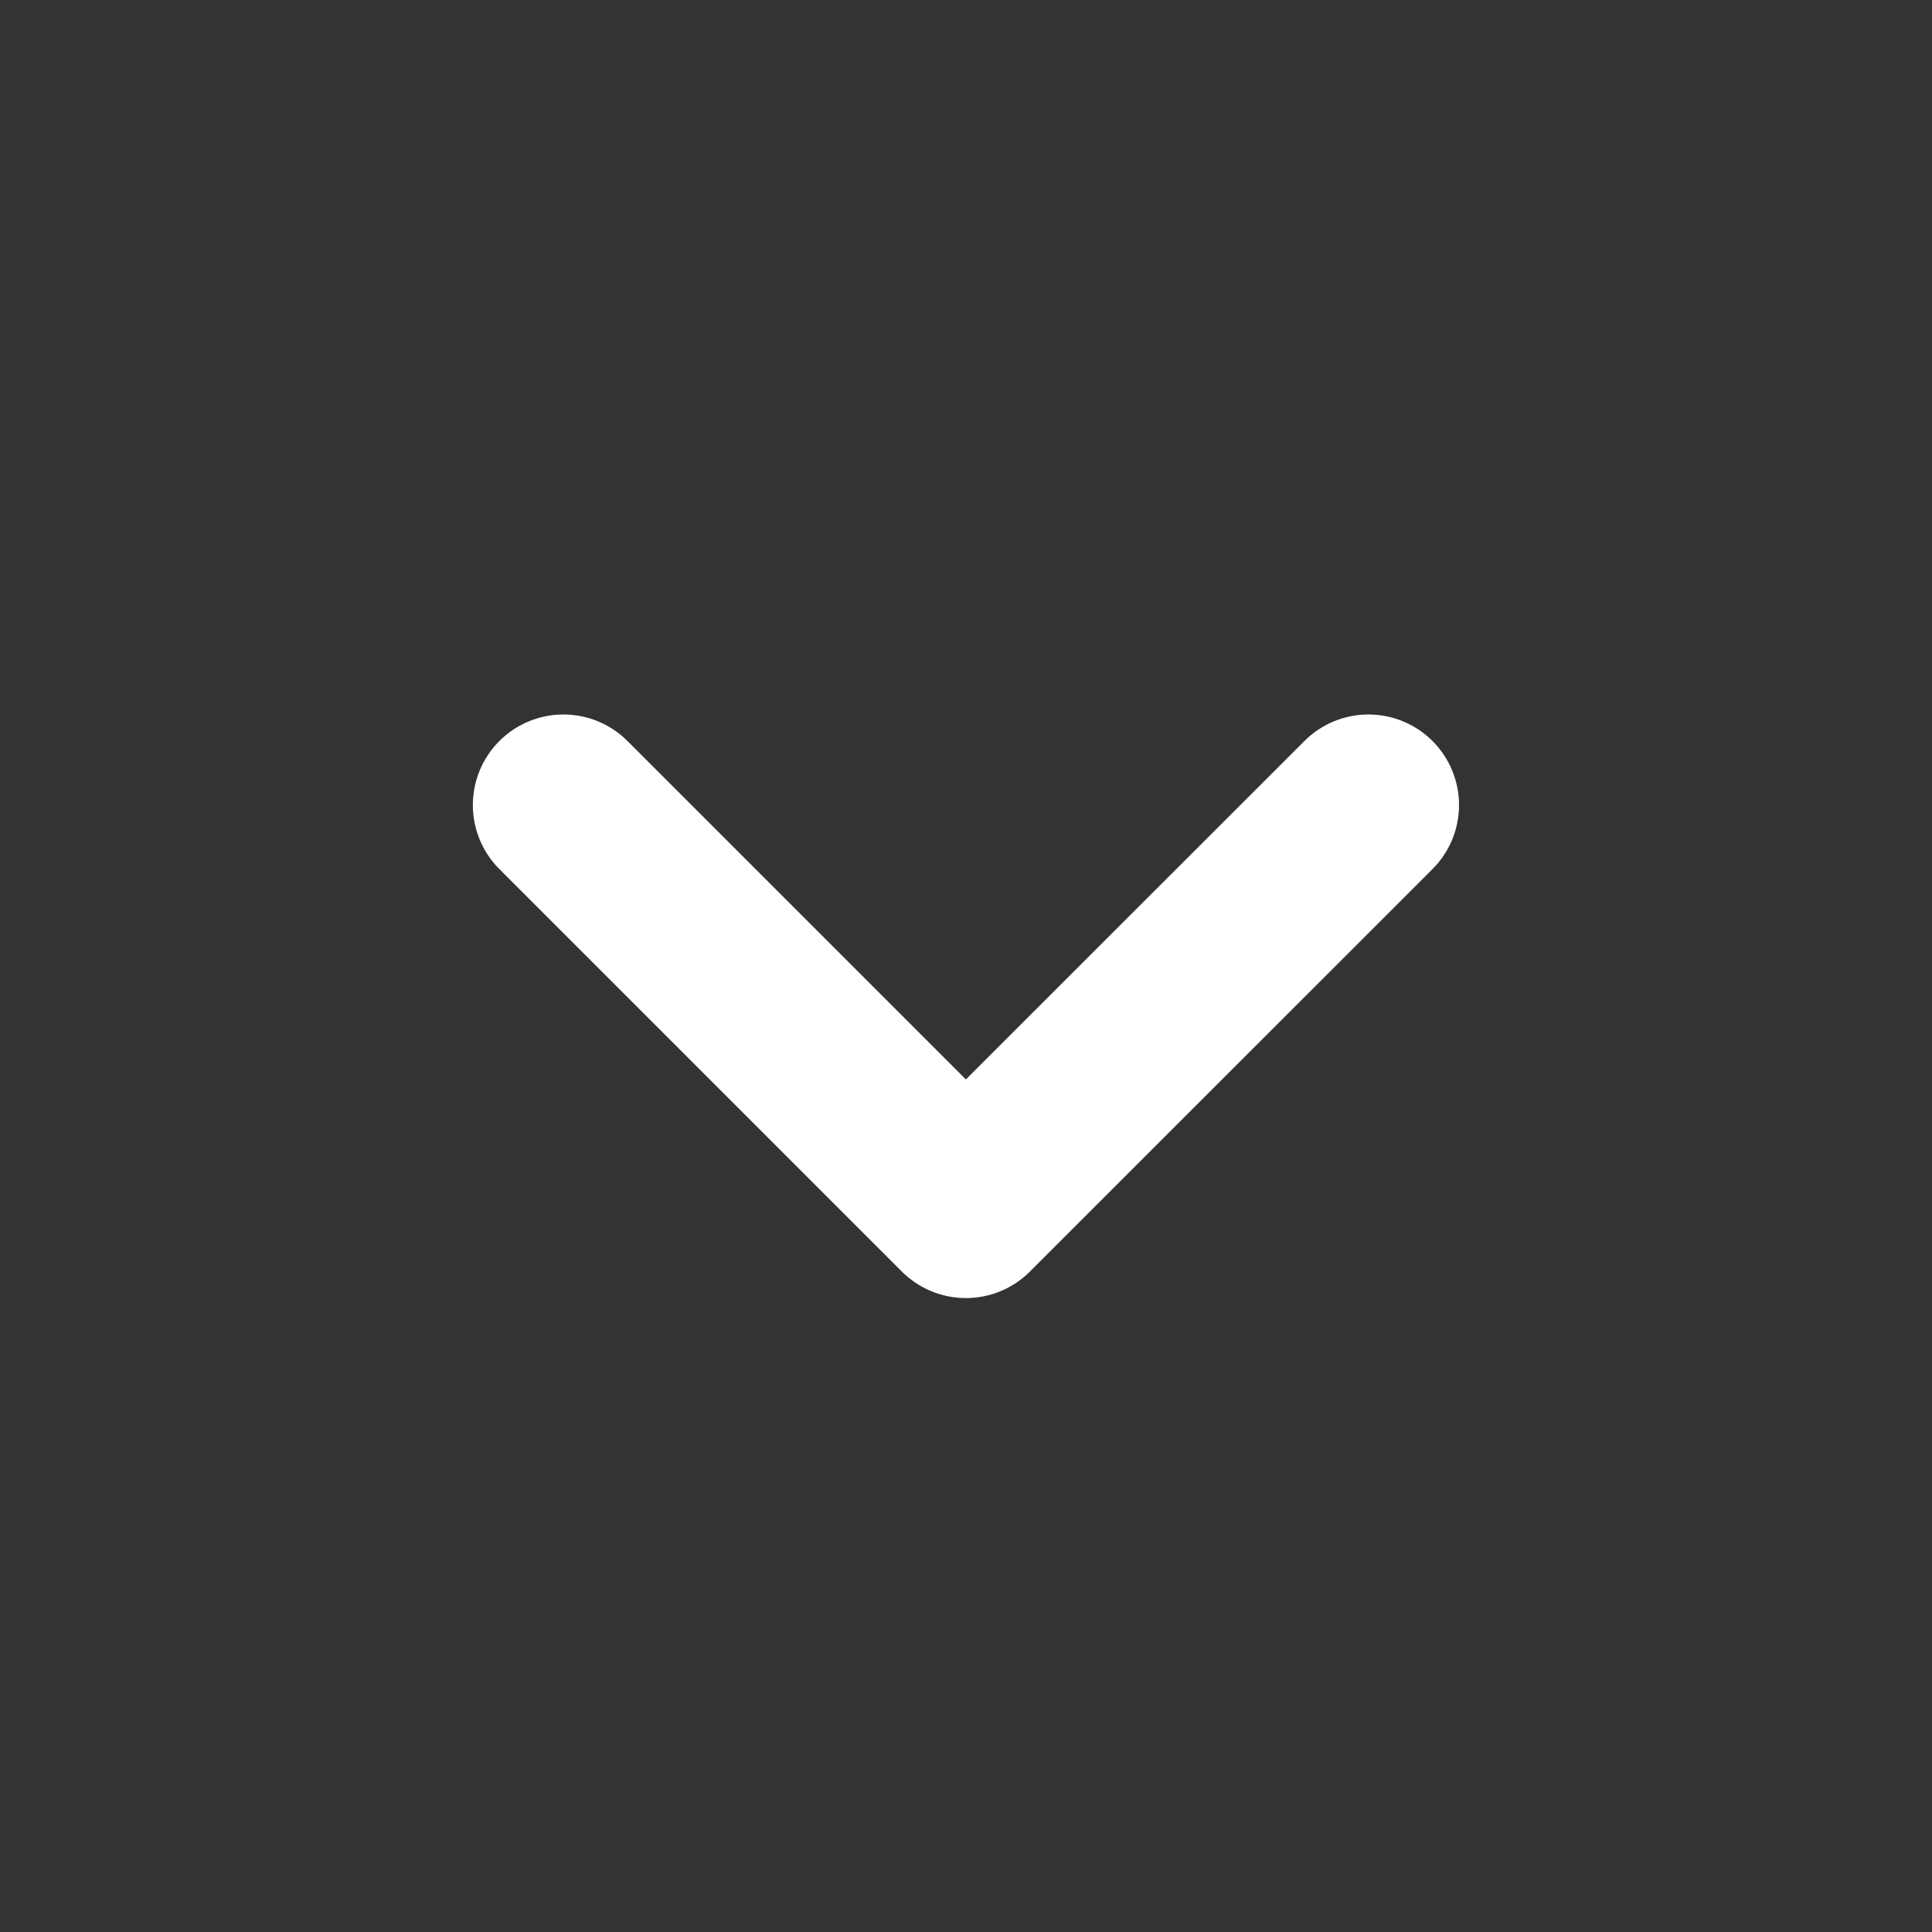 <svg width="16" height="16" viewBox="0 0 16 16" fill="none" xmlns="http://www.w3.org/2000/svg">
<rect x="0" y="0" width="16" height="16" fill="#333333" stroke="none"/>
<path d="M4.666 6.667L7.999 10L11.333 6.667" stroke="white" stroke-width="1.5" stroke-linecap="round" stroke-linejoin="round"/>
</svg>
